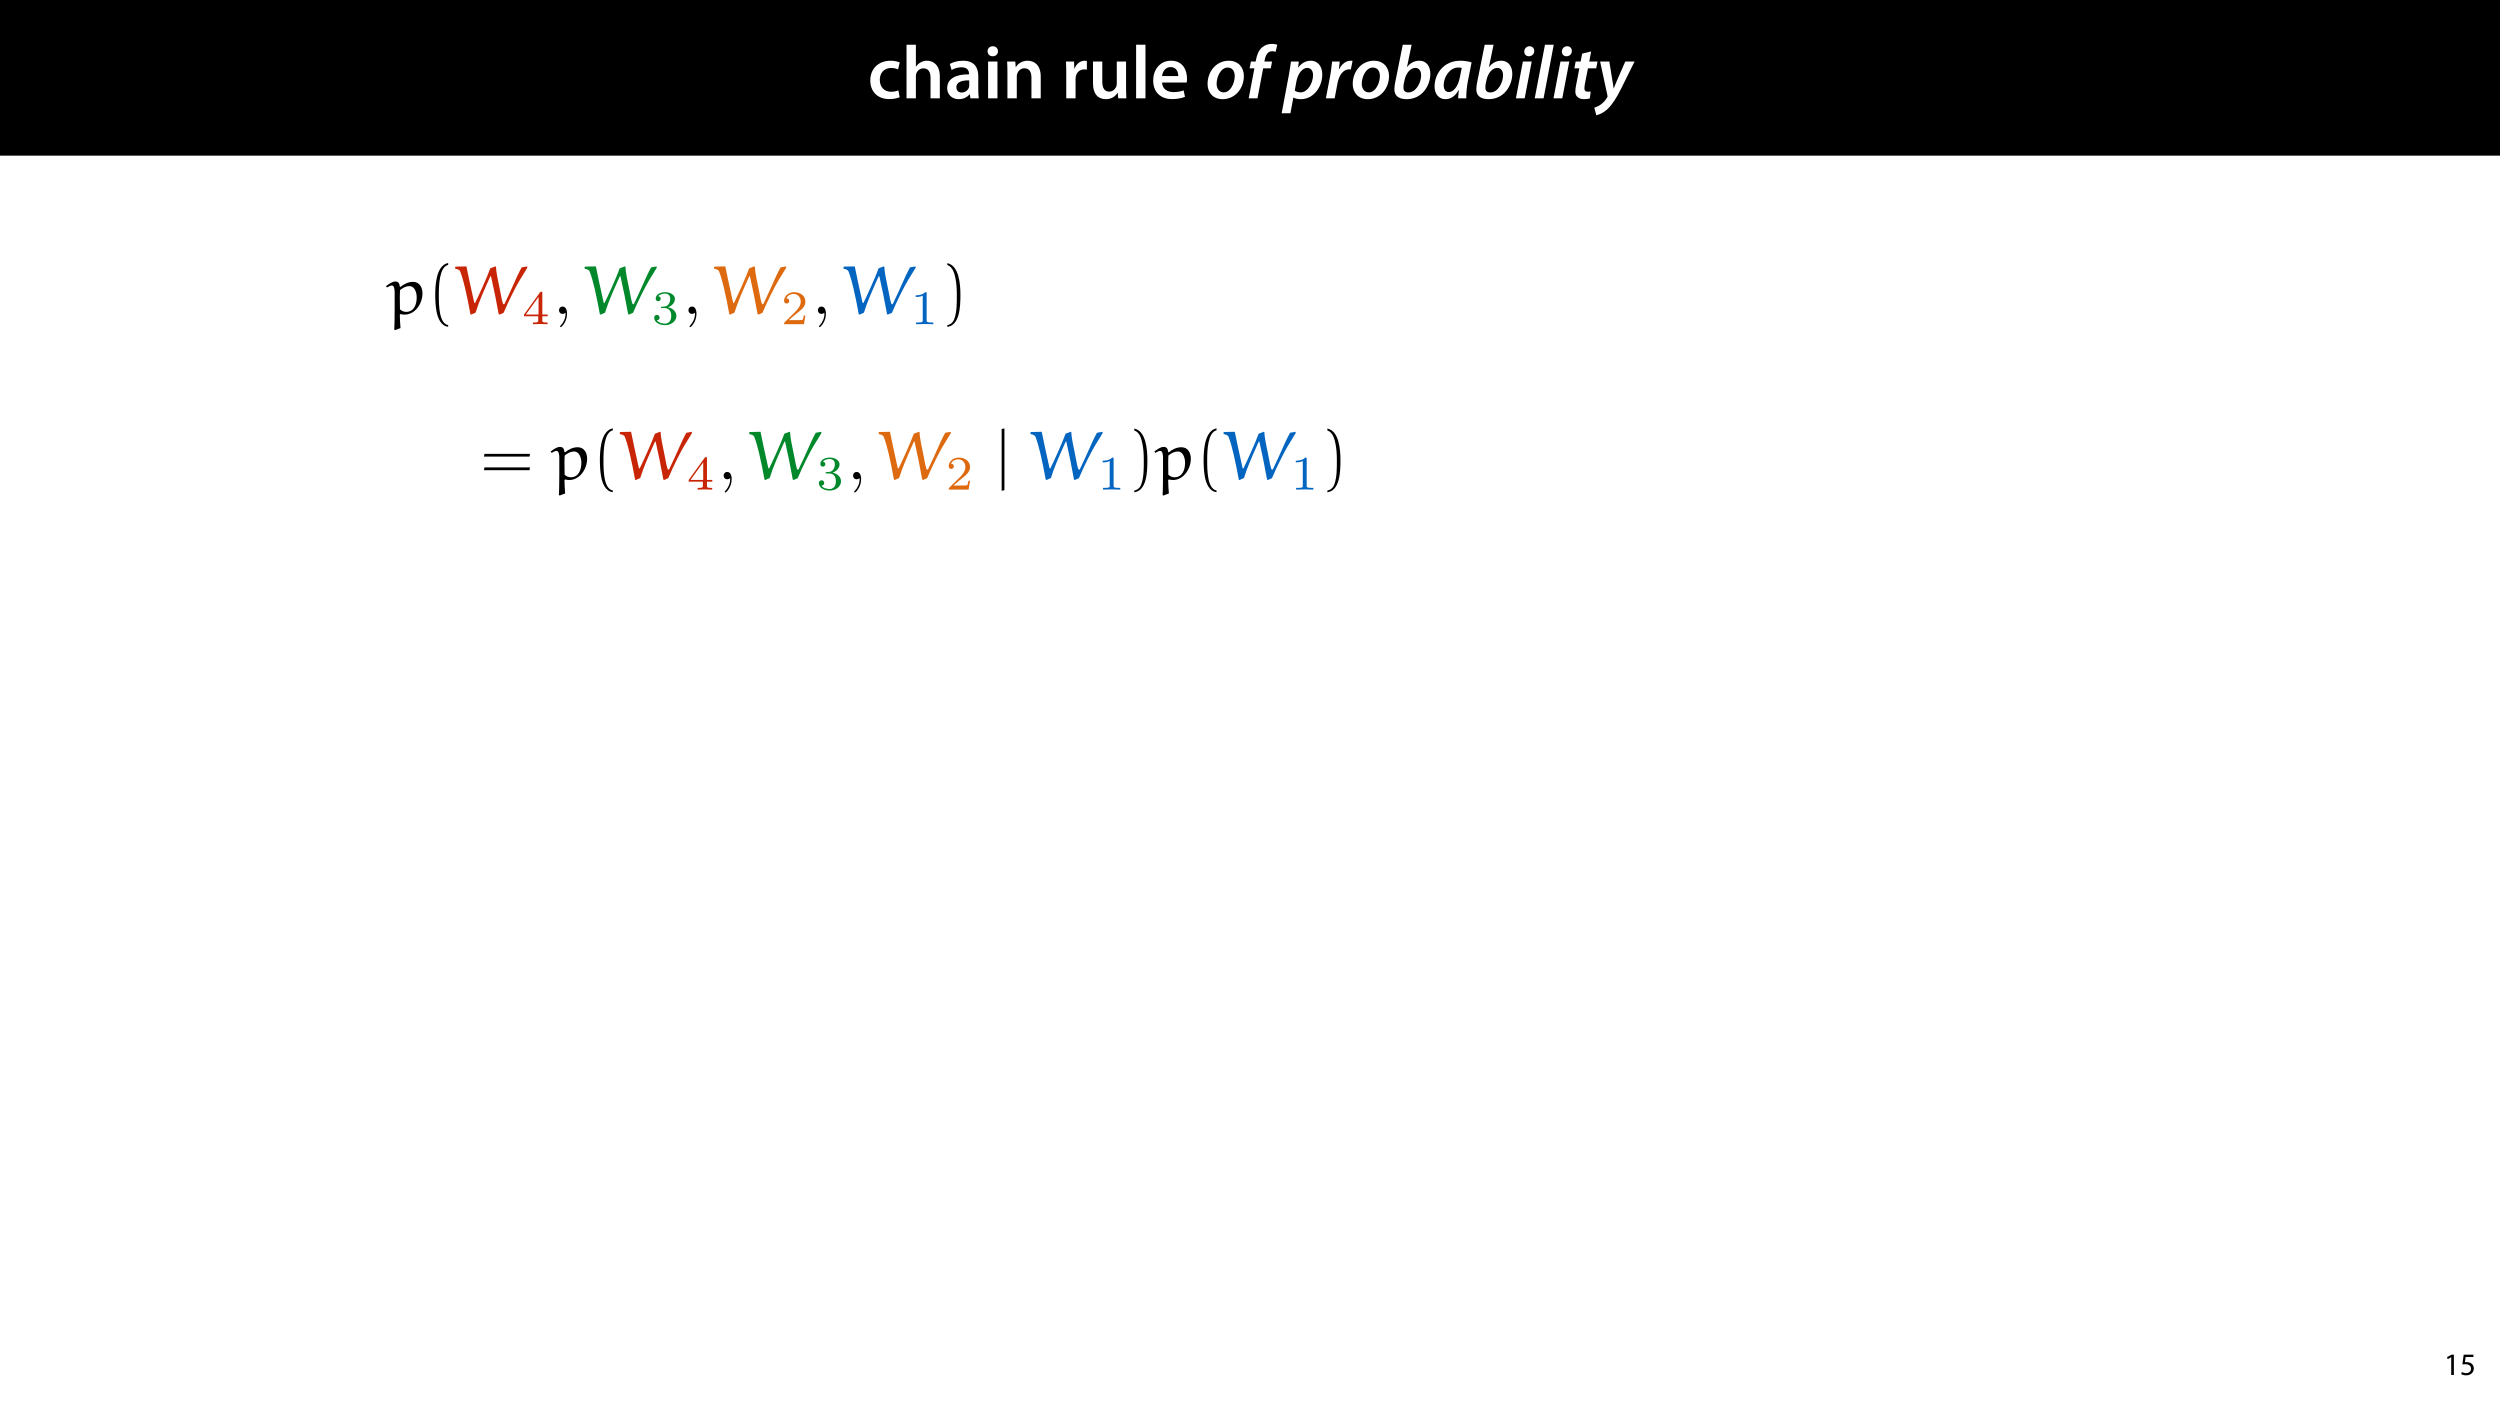 <?xml version="1.0" encoding="UTF-8"?>
<svg xmlns="http://www.w3.org/2000/svg" xmlns:xlink="http://www.w3.org/1999/xlink" width="1920pt" height="1080pt" viewBox="0 0 1920 1080" version="1.1">
<defs>
<g>
<symbol overflow="visible" id="glyph0-0">
<path style="stroke:none;" d="M 0 0 L 29 0 L 29 -40.594 L 0 -40.594 Z M 14.5 -22.906 L 4.641 -37.703 L 24.359 -37.703 Z M 16.234 -20.297 L 26.094 -35.094 L 26.094 -5.516 Z M 4.641 -2.906 L 14.5 -17.688 L 24.359 -2.906 Z M 2.906 -35.094 L 12.766 -20.297 L 2.906 -5.516 Z M 2.906 -35.094 "/>
</symbol>
<symbol overflow="visible" id="glyph0-1">
<path style="stroke:none;" d="M 23.609 -6.141 C 22.219 -5.562 20.469 -5.047 17.984 -5.047 C 13.109 -5.047 9.344 -8.359 9.344 -14.156 C 9.281 -19.312 12.531 -23.312 17.984 -23.312 C 20.531 -23.312 22.219 -22.734 23.375 -22.219 L 24.656 -27.547 C 23.031 -28.297 20.359 -28.891 17.75 -28.891 C 7.828 -28.891 2.031 -22.266 2.031 -13.797 C 2.031 -5.047 7.766 0.578 16.594 0.578 C 20.125 0.578 23.078 -0.172 24.594 -0.875 Z M 23.609 -6.141 "/>
</symbol>
<symbol overflow="visible" id="glyph0-2">
<path style="stroke:none;" d="M 3.828 0 L 11.016 0 L 11.016 -16.875 C 11.016 -17.688 11.078 -18.438 11.312 -19.031 C 12.062 -21.172 14.031 -23.031 16.812 -23.031 C 20.766 -23.031 22.266 -19.953 22.266 -15.828 L 22.266 0 L 29.406 0 L 29.406 -16.641 C 29.406 -25.688 24.359 -28.891 19.547 -28.891 C 17.75 -28.891 16.062 -28.422 14.672 -27.609 C 13.172 -26.797 12 -25.688 11.141 -24.359 L 11.016 -24.359 L 11.016 -41.188 L 3.828 -41.188 Z M 3.828 0 "/>
</symbol>
<symbol overflow="visible" id="glyph0-3">
<path style="stroke:none;" d="M 26.156 0 C 25.875 -1.734 25.75 -4.234 25.75 -6.781 L 25.75 -17 C 25.75 -23.141 23.141 -28.891 14.094 -28.891 C 9.625 -28.891 5.969 -27.672 3.891 -26.391 L 5.281 -21.75 C 7.188 -22.969 10.094 -23.844 12.875 -23.844 C 17.859 -23.844 18.625 -20.766 18.625 -18.906 L 18.625 -18.438 C 8.172 -18.5 1.859 -14.906 1.859 -7.766 C 1.859 -3.484 5.047 0.641 10.734 0.641 C 14.391 0.641 17.344 -0.922 19.078 -3.125 L 19.25 -3.125 L 19.719 0 Z M 18.797 -9.922 C 18.797 -9.453 18.734 -8.875 18.562 -8.359 C 17.922 -6.328 15.828 -4.469 12.984 -4.469 C 10.734 -4.469 8.938 -5.734 8.938 -8.531 C 8.938 -12.812 13.75 -13.922 18.797 -13.797 Z M 18.797 -9.922 "/>
</symbol>
<symbol overflow="visible" id="glyph0-4">
<path style="stroke:none;" d="M 11.016 0 L 11.016 -28.25 L 3.828 -28.25 L 3.828 0 Z M 7.422 -40.016 C 5.047 -40.016 3.422 -38.344 3.422 -36.141 C 3.422 -33.984 4.984 -32.312 7.359 -32.312 C 9.859 -32.312 11.422 -33.984 11.422 -36.141 C 11.375 -38.344 9.859 -40.016 7.422 -40.016 Z M 7.422 -40.016 "/>
</symbol>
<symbol overflow="visible" id="glyph0-5">
<path style="stroke:none;" d="M 3.828 0 L 11.016 0 L 11.016 -16.594 C 11.016 -17.406 11.078 -18.266 11.312 -18.906 C 12.062 -21.047 14.031 -23.078 16.875 -23.078 C 20.766 -23.078 22.266 -20.016 22.266 -15.953 L 22.266 0 L 29.406 0 L 29.406 -16.766 C 29.406 -25.688 24.297 -28.891 19.375 -28.891 C 14.672 -28.891 11.594 -26.219 10.375 -24.016 L 10.203 -24.016 L 9.859 -28.25 L 3.594 -28.25 C 3.766 -25.812 3.828 -23.078 3.828 -19.844 Z M 3.828 0 "/>
</symbol>
<symbol overflow="visible" id="glyph0-6">
<path style="stroke:none;" d=""/>
</symbol>
<symbol overflow="visible" id="glyph0-7">
<path style="stroke:none;" d="M 3.828 0 L 10.969 0 L 10.969 -14.609 C 10.969 -15.422 11.078 -16.188 11.188 -16.812 C 11.828 -20.016 14.156 -22.219 17.578 -22.219 C 18.438 -22.219 19.078 -22.094 19.656 -21.984 L 19.656 -28.703 C 19.078 -28.828 18.672 -28.891 17.984 -28.891 C 14.969 -28.891 11.656 -26.859 10.266 -22.859 L 10.031 -22.859 L 9.797 -28.25 L 3.594 -28.25 C 3.766 -25.688 3.828 -22.969 3.828 -19.141 Z M 3.828 0 "/>
</symbol>
<symbol overflow="visible" id="glyph0-8">
<path style="stroke:none;" d="M 29.109 -28.25 L 21.984 -28.25 L 21.984 -11.188 C 21.984 -10.375 21.812 -9.625 21.578 -8.984 C 20.828 -7.188 18.969 -5.156 16.125 -5.156 C 12.359 -5.156 10.844 -8.172 10.844 -12.875 L 10.844 -28.25 L 3.719 -28.25 L 3.719 -11.656 C 3.719 -2.438 8.406 0.641 13.578 0.641 C 18.625 0.641 21.406 -2.266 22.625 -4.297 L 22.734 -4.297 L 23.078 0 L 29.344 0 C 29.234 -2.312 29.109 -5.109 29.109 -8.469 Z M 29.109 -28.25 "/>
</symbol>
<symbol overflow="visible" id="glyph0-9">
<path style="stroke:none;" d="M 3.828 0 L 11.016 0 L 11.016 -41.188 L 3.828 -41.188 Z M 3.828 0 "/>
</symbol>
<symbol overflow="visible" id="glyph0-10">
<path style="stroke:none;" d="M 27.781 -12.125 C 27.891 -12.766 28.016 -13.797 28.016 -15.141 C 28.016 -21.344 25 -28.891 15.828 -28.891 C 6.781 -28.891 2.031 -21.516 2.031 -13.688 C 2.031 -5.047 7.422 0.578 16.594 0.578 C 20.641 0.578 24.016 -0.172 26.453 -1.156 L 25.406 -6.094 C 23.266 -5.281 20.875 -4.812 17.578 -4.812 C 13.047 -4.812 9.047 -7.016 8.875 -12.125 Z M 8.875 -17.109 C 9.156 -20.016 11.016 -24.016 15.422 -24.016 C 20.188 -24.016 21.344 -19.719 21.281 -17.109 Z M 8.875 -17.109 "/>
</symbol>
<symbol overflow="visible" id="glyph1-0">
<path style="stroke:none;" d="M 0 0 L 29 0 L 29 -40.594 L 0 -40.594 Z M 14.5 -22.906 L 4.641 -37.703 L 24.359 -37.703 Z M 16.234 -20.297 L 26.094 -35.094 L 26.094 -5.516 Z M 4.641 -2.906 L 14.5 -17.688 L 24.359 -2.906 Z M 2.906 -35.094 L 12.766 -20.297 L 2.906 -5.516 Z M 2.906 -35.094 "/>
</symbol>
<symbol overflow="visible" id="glyph1-1">
<path style="stroke:none;" d="M 18.156 -28.891 C 8.531 -28.891 1.859 -20.594 1.859 -11.016 C 1.859 -4.297 6.266 0.641 13.391 0.641 C 23.031 0.641 29.75 -7.594 29.75 -17.172 C 29.75 -23.438 25.75 -28.891 18.156 -28.891 Z M 17.344 -23.656 C 21.453 -23.656 22.734 -20.062 22.734 -17.172 C 22.734 -11.547 19.375 -4.578 14.328 -4.578 C 10.906 -4.578 8.812 -7.312 8.812 -11.188 C 8.812 -16.469 11.953 -23.656 17.344 -23.656 Z M 17.344 -23.656 "/>
</symbol>
<symbol overflow="visible" id="glyph1-2">
<path style="stroke:none;" d="M 8.703 0 L 13.047 -23.031 L 18.906 -23.031 L 19.891 -28.25 L 14.031 -28.25 L 14.266 -29.578 C 14.906 -33.234 16.703 -36.188 19.891 -36.188 C 21 -36.188 21.922 -36.016 22.625 -35.734 L 23.891 -41.062 C 23.141 -41.469 21.688 -41.812 19.719 -41.812 C 17.109 -41.812 14.391 -41 12.297 -39.203 C 9.625 -36.891 8.234 -33.297 7.594 -29.703 L 7.312 -28.25 L 3.656 -28.25 L 2.672 -23.031 L 6.328 -23.031 L 1.969 0 Z M 8.703 0 "/>
</symbol>
<symbol overflow="visible" id="glyph1-3">
<path style="stroke:none;" d=""/>
</symbol>
<symbol overflow="visible" id="glyph1-4">
<path style="stroke:none;" d="M 5.516 11.484 L 7.766 -0.578 L 7.891 -0.578 C 8.938 0.062 10.906 0.641 13.516 0.641 C 23.141 0.641 29.984 -8.531 29.984 -18.391 C 29.984 -23.891 27.141 -28.891 21.047 -28.891 C 17.406 -28.891 13.922 -26.969 11.484 -23.609 L 11.375 -23.609 L 12 -28.25 L 5.922 -28.25 C 5.562 -25.344 4.938 -21.109 4.297 -17.75 L -1.219 11.484 Z M 10.094 -12.875 C 11.312 -19.484 15.016 -23.375 18.438 -23.375 C 21.75 -23.375 22.906 -20.469 22.906 -17.859 C 22.906 -11.547 18.625 -4.578 13.391 -4.578 C 11.422 -4.578 9.922 -5.109 8.875 -5.969 Z M 10.094 -12.875 "/>
</symbol>
<symbol overflow="visible" id="glyph1-5">
<path style="stroke:none;" d="M 7.891 0 L 10.031 -11.375 C 11.141 -17.406 14.203 -22.266 19.031 -22.266 C 19.484 -22.266 19.953 -22.219 20.297 -22.156 L 21.641 -28.766 C 21.172 -28.828 20.641 -28.891 20.188 -28.891 C 16.297 -28.891 13.219 -26.094 11.312 -22.266 L 11.141 -22.266 C 11.422 -24.359 11.594 -26.328 11.781 -28.25 L 5.922 -28.25 C 5.562 -25.688 5.219 -21.406 4.469 -17.406 L 1.156 0 Z M 7.891 0 "/>
</symbol>
<symbol overflow="visible" id="glyph1-6">
<path style="stroke:none;" d="M 8.812 -41.188 L 2.906 -11.828 C 2.609 -10.266 2.375 -8.578 2.375 -6.953 C 2.312 -1.859 5.859 0.641 11.781 0.641 C 23.844 0.641 29.984 -9.969 29.984 -18.906 C 29.984 -23.953 27.484 -28.891 21.453 -28.891 C 17.812 -28.891 14.438 -27.141 12.188 -24.062 L 12.062 -24.062 L 15.609 -41.188 Z M 10.203 -14.094 C 11.375 -19.781 14.969 -23.375 18.438 -23.375 C 21.578 -23.375 22.906 -20.766 22.906 -17.625 C 22.906 -12.125 19.031 -4.531 13.109 -4.531 C 10.672 -4.531 9.344 -5.797 9.344 -8.125 C 9.281 -9.453 9.453 -10.5 9.625 -11.484 Z M 10.203 -14.094 "/>
</symbol>
<symbol overflow="visible" id="glyph1-7">
<path style="stroke:none;" d="M 25.984 0 C 25.875 -3.359 26.328 -8.641 27.141 -12.875 L 30.047 -27.609 C 27.891 -28.297 24.594 -28.891 21.516 -28.891 C 8.359 -28.891 1.625 -18.625 1.625 -8.984 C 1.625 -3.312 4.938 0.641 9.969 0.641 C 13.578 0.641 17.281 -1.156 20.062 -6.375 L 20.234 -6.375 C 20.016 -3.938 19.781 -1.688 19.719 0 Z M 21 -15.953 C 19.656 -8.766 15.828 -4.812 12.703 -4.812 C 9.75 -4.812 8.641 -7.25 8.641 -10.203 C 8.641 -16.641 13.453 -23.656 19.719 -23.656 C 20.938 -23.656 21.812 -23.547 22.5 -23.375 Z M 21 -15.953 "/>
</symbol>
<symbol overflow="visible" id="glyph1-8">
<path style="stroke:none;" d="M 7.891 0 L 13.281 -28.25 L 6.5 -28.25 L 1.156 0 Z M 11.078 -32.312 C 13.344 -32.312 15.203 -33.875 15.25 -36.359 C 15.25 -38.516 13.75 -40.016 11.656 -40.016 C 9.453 -40.016 7.594 -38.344 7.594 -35.906 C 7.547 -33.812 8.984 -32.312 11.078 -32.312 Z M 11.078 -32.312 "/>
</symbol>
<symbol overflow="visible" id="glyph1-9">
<path style="stroke:none;" d="M 7.953 0 L 15.781 -41.188 L 9.047 -41.188 L 1.156 0 Z M 7.953 0 "/>
</symbol>
<symbol overflow="visible" id="glyph1-10">
<path style="stroke:none;" d="M 8.703 -34.344 L 7.547 -28.25 L 3.719 -28.25 L 2.719 -23.031 L 6.547 -23.031 L 4.125 -10.438 C 3.656 -8.359 3.484 -6.781 3.484 -5.156 C 3.484 -1.906 5.562 0.641 10.203 0.641 C 11.828 0.641 13.625 0.406 14.609 0.062 L 15.25 -5.219 C 14.562 -5.109 13.75 -5.109 12.938 -5.109 C 11.141 -5.109 10.438 -6.094 10.438 -7.594 C 10.438 -8.812 10.672 -10.266 10.906 -11.594 L 13.172 -23.031 L 19.484 -23.031 L 20.531 -28.25 L 14.156 -28.25 L 15.609 -36.016 Z M 8.703 -34.344 "/>
</symbol>
<symbol overflow="visible" id="glyph1-11">
<path style="stroke:none;" d="M 2.609 -28.25 L 8.234 -2.203 C 8.359 -1.688 8.359 -1.328 8.125 -0.875 C 6.844 1.391 5.047 3.359 3.125 4.75 C 1.391 6.031 -0.578 6.781 -1.859 7.188 L -0.297 12.984 C 1.453 12.641 5.156 11.312 8.406 8.125 C 12.188 4.469 15.312 -0.516 18.734 -7.422 L 29.062 -28.25 L 21.922 -28.25 L 15.828 -14.328 C 14.5 -11.25 13.797 -9.344 13.109 -7.594 L 12.984 -7.594 C 12.766 -9.516 12.406 -11.594 11.891 -14.609 L 9.688 -28.25 Z M 2.609 -28.25 "/>
</symbol>
<symbol overflow="visible" id="glyph2-0">
<path style="stroke:none;" d="M 0 0 L 12 0 L 12 -16.797 L 0 -16.797 Z M 6 -9.484 L 1.922 -15.594 L 10.078 -15.594 Z M 6.719 -8.406 L 10.797 -14.516 L 10.797 -2.281 Z M 1.922 -1.203 L 6 -7.312 L 10.078 -1.203 Z M 1.203 -14.516 L 5.281 -8.406 L 1.203 -2.281 Z M 1.203 -14.516 "/>
</symbol>
<symbol overflow="visible" id="glyph2-1">
<path style="stroke:none;" d="M 5.656 0 L 7.703 0 L 7.703 -15.594 L 5.906 -15.594 L 2.5 -13.781 L 2.906 -12.172 L 5.609 -13.625 L 5.656 -13.625 Z M 5.656 0 "/>
</symbol>
<symbol overflow="visible" id="glyph2-2">
<path style="stroke:none;" d="M 10.391 -15.594 L 2.922 -15.594 L 1.922 -8.109 C 2.5 -8.188 3.188 -8.281 4.078 -8.281 C 7.203 -8.281 8.547 -6.844 8.562 -4.828 C 8.562 -2.734 6.859 -1.438 4.875 -1.438 C 3.453 -1.438 2.188 -1.922 1.531 -2.297 L 1.016 -0.703 C 1.75 -0.219 3.188 0.266 4.891 0.266 C 8.281 0.266 10.703 -2.016 10.703 -5.062 C 10.703 -7.031 9.703 -8.375 8.469 -9.078 C 7.516 -9.641 6.312 -9.906 5.109 -9.906 C 4.531 -9.906 4.203 -9.859 3.844 -9.812 L 4.438 -13.828 L 10.391 -13.828 Z M 10.391 -15.594 "/>
</symbol>
<symbol overflow="visible" id="glyph3-0">
<path style="stroke:none;" d=""/>
</symbol>
<symbol overflow="visible" id="glyph3-1">
<path style="stroke:none;" d="M 37.875 -17.406 L 38.203 -19.516 L 3.234 -19.516 L 2.859 -17.406 Z M 37.875 -6.984 L 38.203 -9.094 L 3.234 -9.094 L 2.859 -6.984 Z M 37.875 -6.984 "/>
</symbol>
<symbol overflow="visible" id="glyph3-2">
<path style="stroke:none;" d="M 15.922 8.625 C 9.094 7.297 8.734 -5.562 8.734 -14.5 C 8.734 -22.484 9.203 -35.922 15.922 -37.609 L 15.922 -39.047 C 10.422 -38.094 8.047 -32.062 7.031 -26.984 C 6.25 -23.016 5.984 -18.891 5.984 -14.812 C 5.984 -10.531 6.188 -6.25 6.938 -2.016 C 7.828 3.016 10.375 9.422 15.922 9.891 Z M 15.922 8.625 "/>
</symbol>
<symbol overflow="visible" id="glyph3-3">
<path style="stroke:none;" d="M 4.547 -37.516 C 8.828 -35.969 10.047 -31 10.844 -27.031 C 11.641 -22.969 11.844 -18.734 11.844 -14.609 C 11.844 -8.578 11.953 -2.109 10.047 3.547 C 9 6.719 6.984 8.094 4.547 8.734 L 4.547 10 C 14.016 8.781 14.609 -5.344 14.609 -14.391 C 14.609 -23.219 13.484 -37.094 4.547 -38.938 Z M 4.547 -37.516 "/>
</symbol>
<symbol overflow="visible" id="glyph4-0">
<path style="stroke:none;" d=""/>
</symbol>
<symbol overflow="visible" id="glyph4-1">
<path style="stroke:none;" d="M 10.531 10.906 C 10.203 8.141 10.047 3.016 10 0.578 L 10.531 0.156 C 11.531 0.422 12.594 0.578 13.656 0.578 C 21.844 0.578 27.406 -7.984 27.406 -15.766 C 27.406 -19.734 25.547 -24.594 20.156 -24.594 C 16.5 -24.594 13.281 -22.969 10.422 -20.688 L 10 -20.891 C 9.781 -23.219 8.938 -24.859 6.562 -24.859 C 4.234 -24.859 1.484 -22.969 -0.641 -21.266 L 0.109 -20.266 C 1.375 -21 2.859 -21.797 3.969 -21.797 C 5.562 -21.797 6.031 -19.047 6.031 -16.672 L 6.031 -4.969 C 6.031 -1.953 5.984 8.891 5.719 11.953 L 6.25 12.531 Z M 10.109 -3.484 C 10.109 -3.547 10 -9 10 -13.328 C 10 -13.922 10.156 -17.938 10.156 -18.25 C 12.641 -20.203 14.812 -21.328 17.516 -21.328 C 20.891 -21.328 22.969 -17.25 22.969 -12.641 C 22.969 -7.625 21.156 -1.531 14.766 -1.531 C 13.016 -1.531 11.375 -2.328 10.109 -3.484 Z M 10.109 -3.484 "/>
</symbol>
<symbol overflow="visible" id="glyph4-2">
<path style="stroke:none;" d="M 51.797 -35.719 C 50.891 -34.016 49.734 -31.953 48.625 -29.516 L 42.859 -16.719 L 38.625 -7.719 C 38.516 -7.562 38.406 -7.359 37.938 -7.359 C 36.984 -7.359 35.969 -14.281 35.344 -17.188 C 33.703 -24.922 32.062 -32.906 32.062 -36.188 L 31.688 -36.5 L 27.672 -34.969 C 25.297 -28.312 18.312 -12.906 16.078 -8.516 C 16.031 -8.406 15.875 -8.312 15.719 -8.312 C 15.609 -8.312 15.391 -8.359 15.344 -8.625 C 13.281 -17.875 10.156 -32.172 9.359 -36.453 L 1.109 -36.297 L 0.688 -35.922 L 0.797 -34.656 C 2.438 -34.344 4.016 -33.969 4.609 -32.484 C 6.188 -28.406 7.25 -24.125 8.312 -19.844 C 9.891 -13.172 11.219 -6.453 12.438 0.312 L 13.016 0.578 L 16.406 -0.953 C 18.891 -9.156 23.172 -18.625 26.031 -25.031 L 27.516 -28.359 C 27.609 -28.625 27.828 -29 27.984 -29 C 28.25 -29 28.312 -28.625 28.359 -28.359 C 30.469 -18.891 32.438 -9.422 34.125 0.156 L 34.766 0.578 L 37.938 -0.844 C 41.375 -9.156 47.516 -21.328 50 -25.391 L 56.078 -35.344 L 56.078 -36.453 Z M 51.797 -35.719 "/>
</symbol>
<symbol overflow="visible" id="glyph5-0">
<path style="stroke:none;" d=""/>
</symbol>
<symbol overflow="visible" id="glyph5-1">
<path style="stroke:none;" d="M 19.594 -6.078 L 19.594 -7.406 L 15.484 -7.406 L 15.484 -23.922 C 15.484 -24.703 15.484 -24.953 14.672 -24.953 C 14.219 -24.953 14.078 -24.953 13.703 -24.438 L 1.438 -7.406 L 1.438 -6.078 L 12.328 -6.078 L 12.328 -3.031 C 12.328 -1.781 12.328 -1.328 9.328 -1.328 L 8.328 -1.328 L 8.328 0 C 10.188 -0.078 12.547 -0.141 13.891 -0.141 C 15.25 -0.141 17.625 -0.078 19.484 0 L 19.484 -1.328 L 18.484 -1.328 C 15.484 -1.328 15.484 -1.781 15.484 -3.031 L 15.484 -6.078 Z M 12.594 -20.953 L 12.594 -7.406 L 2.812 -7.406 Z M 12.594 -20.953 "/>
</symbol>
<symbol overflow="visible" id="glyph5-2">
<path style="stroke:none;" d="M 10.109 -12.375 C 13 -12.375 15.078 -10.375 15.078 -6.406 C 15.078 -1.812 12.406 -0.438 10.25 -0.438 C 8.781 -0.438 5.516 -0.859 3.969 -3.031 C 5.703 -3.109 6.109 -4.328 6.109 -5.109 C 6.109 -6.297 5.219 -7.141 4.078 -7.141 C 3.031 -7.141 2 -6.516 2 -5 C 2 -1.516 5.844 0.734 10.328 0.734 C 15.484 0.734 19.031 -2.703 19.031 -6.406 C 19.031 -9.297 16.656 -12.188 12.594 -13.031 C 16.484 -14.438 17.891 -17.219 17.891 -19.484 C 17.891 -22.406 14.516 -24.594 10.406 -24.594 C 6.297 -24.594 3.141 -22.594 3.141 -19.625 C 3.141 -18.375 3.969 -17.656 5.078 -17.656 C 6.219 -17.656 6.969 -18.516 6.969 -19.547 C 6.969 -20.625 6.219 -21.406 5.078 -21.484 C 6.375 -23.109 8.922 -23.516 10.297 -23.516 C 11.969 -23.516 14.297 -22.703 14.297 -19.484 C 14.297 -17.922 13.781 -16.219 12.812 -15.078 C 11.594 -13.672 10.547 -13.594 8.703 -13.484 C 7.781 -13.406 7.703 -13.406 7.516 -13.375 C 7.438 -13.375 7.141 -13.297 7.141 -12.891 C 7.141 -12.375 7.484 -12.375 8.109 -12.375 Z M 10.109 -12.375 "/>
</symbol>
<symbol overflow="visible" id="glyph5-3">
<path style="stroke:none;" d="M 18.703 -6.734 L 17.438 -6.734 C 17.328 -5.922 16.953 -3.734 16.484 -3.375 C 16.188 -3.141 13.328 -3.141 12.812 -3.141 L 6 -3.141 C 9.891 -6.594 11.188 -7.625 13.406 -9.375 C 16.141 -11.547 18.703 -13.844 18.703 -17.375 C 18.703 -21.844 14.781 -24.594 10.031 -24.594 C 5.438 -24.594 2.328 -21.359 2.328 -17.953 C 2.328 -16.078 3.922 -15.891 4.297 -15.891 C 5.188 -15.891 6.266 -16.516 6.266 -17.844 C 6.266 -18.516 6 -19.812 4.078 -19.812 C 5.219 -22.438 7.734 -23.25 9.484 -23.25 C 13.188 -23.25 15.109 -20.359 15.109 -17.375 C 15.109 -14.141 12.812 -11.594 11.625 -10.25 L 2.703 -1.438 C 2.328 -1.109 2.328 -1.031 2.328 0 L 17.594 0 Z M 18.703 -6.734 "/>
</symbol>
<symbol overflow="visible" id="glyph5-4">
<path style="stroke:none;" d="M 12.406 -23.547 C 12.406 -24.547 12.328 -24.594 11.297 -24.594 C 8.922 -22.25 5.547 -22.219 4.031 -22.219 L 4.031 -20.891 C 4.922 -20.891 7.375 -20.891 9.406 -21.922 L 9.406 -3.031 C 9.406 -1.812 9.406 -1.328 5.703 -1.328 L 4.297 -1.328 L 4.297 0 C 4.969 -0.031 9.516 -0.141 10.891 -0.141 C 12.031 -0.141 16.703 -0.031 17.516 0 L 17.516 -1.328 L 16.109 -1.328 C 12.406 -1.328 12.406 -1.812 12.406 -3.031 Z M 12.406 -23.547 "/>
</symbol>
<symbol overflow="visible" id="glyph6-0">
<path style="stroke:none;" d=""/>
</symbol>
<symbol overflow="visible" id="glyph6-1">
<path style="stroke:none;" d="M 10.734 -0.047 C 10.734 -3.438 9.469 -5.609 7.359 -5.609 C 5.5 -5.609 4.547 -4.172 4.547 -2.797 C 4.547 -1.422 5.453 0 7.359 0 C 8.203 0 8.828 -0.312 9.359 -0.734 L 9.469 -0.844 C 9.516 -0.844 9.578 -0.797 9.578 -0.047 C 9.578 3.328 8.094 6.562 5.766 9.047 C 5.453 9.359 5.391 9.422 5.391 9.625 C 5.391 10 5.656 10.203 5.922 10.203 C 6.562 10.203 10.734 6.031 10.734 -0.047 Z M 10.734 -0.047 "/>
</symbol>
<symbol overflow="visible" id="glyph7-0">
<path style="stroke:none;" d=""/>
</symbol>
<symbol overflow="visible" id="glyph7-1">
<path style="stroke:none;" d="M 6.672 8.406 L 6.672 -39.047 L 4.547 -38.625 L 4.547 8.828 Z M 6.672 8.406 "/>
</symbol>
</g>
<clipPath id="clip1">
  <path d="M 296.191 216 L 325 216 L 325 254 L 296.191 254 Z M 296.191 216 "/>
</clipPath>
</defs>
<g id="surface1">
<rect x="0" y="0" width="1920" height="1080" style="fill:rgb(100%,100%,100%);fill-opacity:1;stroke:none;"/>
<path style=" stroke:none;fill-rule:nonzero;fill:rgb(0%,0%,0%);fill-opacity:1;" d="M 0 119.531 L 1920 119.531 L 1920 0 L 0 0 Z M 0 119.531 "/>
<g style="fill:rgb(100%,100%,100%);fill-opacity:1;">
  <use xlink:href="#glyph0-1" x="666.346" y="75.525"/>
  <use xlink:href="#glyph0-2" x="692.388" y="75.525"/>
  <use xlink:href="#glyph0-3" x="725.564" y="75.525"/>
  <use xlink:href="#glyph0-4" x="755.028" y="75.525"/>
  <use xlink:href="#glyph0-5" x="769.876" y="75.525"/>
  <use xlink:href="#glyph0-6" x="803.052" y="75.525"/>
  <use xlink:href="#glyph0-7" x="815.058" y="75.525"/>
  <use xlink:href="#glyph0-8" x="835.706" y="75.525"/>
  <use xlink:href="#glyph0-9" x="868.708" y="75.525"/>
  <use xlink:href="#glyph0-10" x="883.614" y="75.525"/>
  <use xlink:href="#glyph0-6" x="913.542" y="75.525"/>
</g>
<g style="fill:rgb(100%,100%,100%);fill-opacity:1;">
  <use xlink:href="#glyph1-1" x="925.548" y="75.525"/>
  <use xlink:href="#glyph1-2" x="957.042" y="75.525"/>
  <use xlink:href="#glyph1-3" x="974.906" y="75.525"/>
  <use xlink:href="#glyph1-4" x="985.52" y="75.525"/>
  <use xlink:href="#glyph1-5" x="1017.13" y="75.525"/>
</g>
<g style="fill:rgb(100%,100%,100%);fill-opacity:1;">
  <use xlink:href="#glyph1-1" x="1037.024" y="75.525"/>
  <use xlink:href="#glyph1-6" x="1068.518" y="75.525"/>
  <use xlink:href="#glyph1-7" x="1100.128" y="75.525"/>
  <use xlink:href="#glyph1-6" x="1131.448" y="75.525"/>
  <use xlink:href="#glyph1-8" x="1163.058" y="75.525"/>
  <use xlink:href="#glyph1-9" x="1177.5" y="75.525"/>
  <use xlink:href="#glyph1-8" x="1191.942" y="75.525"/>
  <use xlink:href="#glyph1-10" x="1206.384" y="75.525"/>
</g>
<g style="fill:rgb(100%,100%,100%);fill-opacity:1;">
  <use xlink:href="#glyph1-11" x="1226.278" y="75.525"/>
</g>
<g style="fill:rgb(0%,0%,0%);fill-opacity:1;">
  <use xlink:href="#glyph2-1" x="1876.876" y="1056"/>
  <use xlink:href="#glyph2-2" x="1889.188" y="1056"/>
</g>
<g style="fill:rgb(0%,0%,0%);fill-opacity:1;">
  <use xlink:href="#glyph3-1" x="368.818" y="368.074"/>
</g>
<g style="fill:rgb(0%,0%,0%);fill-opacity:1;">
  <use xlink:href="#glyph4-1" x="423.51" y="368.074"/>
</g>
<g style="fill:rgb(0%,0%,0%);fill-opacity:1;">
  <use xlink:href="#glyph3-2" x="454.724" y="368.074"/>
</g>
<g style="fill:rgb(78.432%,14.51%,2.353%);fill-opacity:1;">
  <use xlink:href="#glyph4-2" x="475.302" y="368.074"/>
</g>
<g style="fill:rgb(78.432%,14.51%,2.353%);fill-opacity:1;">
  <use xlink:href="#glyph5-1" x="527.466" y="376.013"/>
</g>
<g style="fill:rgb(0%,0%,0%);fill-opacity:1;">
  <use xlink:href="#glyph6-1" x="551.204" y="368.074"/>
</g>
<g style="fill:rgb(0%,53.334%,16.862%);fill-opacity:1;">
  <use xlink:href="#glyph4-2" x="574.713" y="368.074"/>
</g>
<g style="fill:rgb(0%,53.334%,16.862%);fill-opacity:1;">
  <use xlink:href="#glyph5-2" x="626.883" y="376.013"/>
</g>
<g style="fill:rgb(0%,0%,0%);fill-opacity:1;">
  <use xlink:href="#glyph6-1" x="650.615" y="368.074"/>
</g>
<g style="fill:rgb(87.059%,41.568%,6.274%);fill-opacity:1;">
  <use xlink:href="#glyph4-2" x="674.129" y="368.074"/>
</g>
<g style="fill:rgb(87.059%,41.568%,6.274%);fill-opacity:1;">
  <use xlink:href="#glyph5-3" x="726.294" y="376.013"/>
</g>
<g style="fill:rgb(0%,0%,0%);fill-opacity:1;">
  <use xlink:href="#glyph7-1" x="764.725" y="368.074"/>
</g>
<g style="fill:rgb(1.176%,39.607%,75.294%);fill-opacity:1;">
  <use xlink:href="#glyph4-2" x="790.688" y="368.074"/>
</g>
<g style="fill:rgb(1.176%,39.607%,75.294%);fill-opacity:1;">
  <use xlink:href="#glyph5-4" x="842.852" y="376.013"/>
</g>
<g style="fill:rgb(0%,0%,0%);fill-opacity:1;">
  <use xlink:href="#glyph3-3" x="866.584" y="368.074"/>
</g>
<g style="fill:rgb(0%,0%,0%);fill-opacity:1;">
  <use xlink:href="#glyph4-1" x="887.167" y="368.074"/>
</g>
<g style="fill:rgb(0%,0%,0%);fill-opacity:1;">
  <use xlink:href="#glyph3-2" x="918.382" y="368.074"/>
</g>
<g style="fill:rgb(1.176%,39.607%,75.294%);fill-opacity:1;">
  <use xlink:href="#glyph4-2" x="938.96" y="368.074"/>
</g>
<g style="fill:rgb(1.176%,39.607%,75.294%);fill-opacity:1;">
  <use xlink:href="#glyph5-4" x="991.13" y="376.013"/>
</g>
<g style="fill:rgb(0%,0%,0%);fill-opacity:1;">
  <use xlink:href="#glyph3-3" x="1014.862" y="368.074"/>
</g>
<g clip-path="url(#clip1)" clip-rule="nonzero">
<g style="fill:rgb(0%,0%,0%);fill-opacity:1;">
  <use xlink:href="#glyph4-1" x="297.062" y="241.053"/>
</g>
</g>
<g style="fill:rgb(0%,0%,0%);fill-opacity:1;">
  <use xlink:href="#glyph3-2" x="328.276" y="241.053"/>
</g>
<g style="fill:rgb(78.432%,14.51%,2.353%);fill-opacity:1;">
  <use xlink:href="#glyph4-2" x="348.854" y="241.053"/>
</g>
<g style="fill:rgb(78.432%,14.51%,2.353%);fill-opacity:1;">
  <use xlink:href="#glyph5-1" x="401.018" y="248.992"/>
</g>
<g style="fill:rgb(0%,0%,0%);fill-opacity:1;">
  <use xlink:href="#glyph6-1" x="424.756" y="241.053"/>
</g>
<g style="fill:rgb(0%,53.334%,16.862%);fill-opacity:1;">
  <use xlink:href="#glyph4-2" x="448.27" y="241.053"/>
</g>
<g style="fill:rgb(0%,53.334%,16.862%);fill-opacity:1;">
  <use xlink:href="#glyph5-2" x="500.435" y="248.992"/>
</g>
<g style="fill:rgb(0%,0%,0%);fill-opacity:1;">
  <use xlink:href="#glyph6-1" x="524.167" y="241.053"/>
</g>
<g style="fill:rgb(87.059%,41.568%,6.274%);fill-opacity:1;">
  <use xlink:href="#glyph4-2" x="547.681" y="241.053"/>
</g>
<g style="fill:rgb(87.059%,41.568%,6.274%);fill-opacity:1;">
  <use xlink:href="#glyph5-3" x="599.846" y="248.992"/>
</g>
<g style="fill:rgb(0%,0%,0%);fill-opacity:1;">
  <use xlink:href="#glyph6-1" x="623.578" y="241.053"/>
</g>
<g style="fill:rgb(1.176%,39.607%,75.294%);fill-opacity:1;">
  <use xlink:href="#glyph4-2" x="647.092" y="241.053"/>
</g>
<g style="fill:rgb(1.176%,39.607%,75.294%);fill-opacity:1;">
  <use xlink:href="#glyph5-4" x="699.257" y="248.992"/>
</g>
<g style="fill:rgb(0%,0%,0%);fill-opacity:1;">
  <use xlink:href="#glyph3-3" x="722.994" y="241.053"/>
</g>
</g>
</svg>
